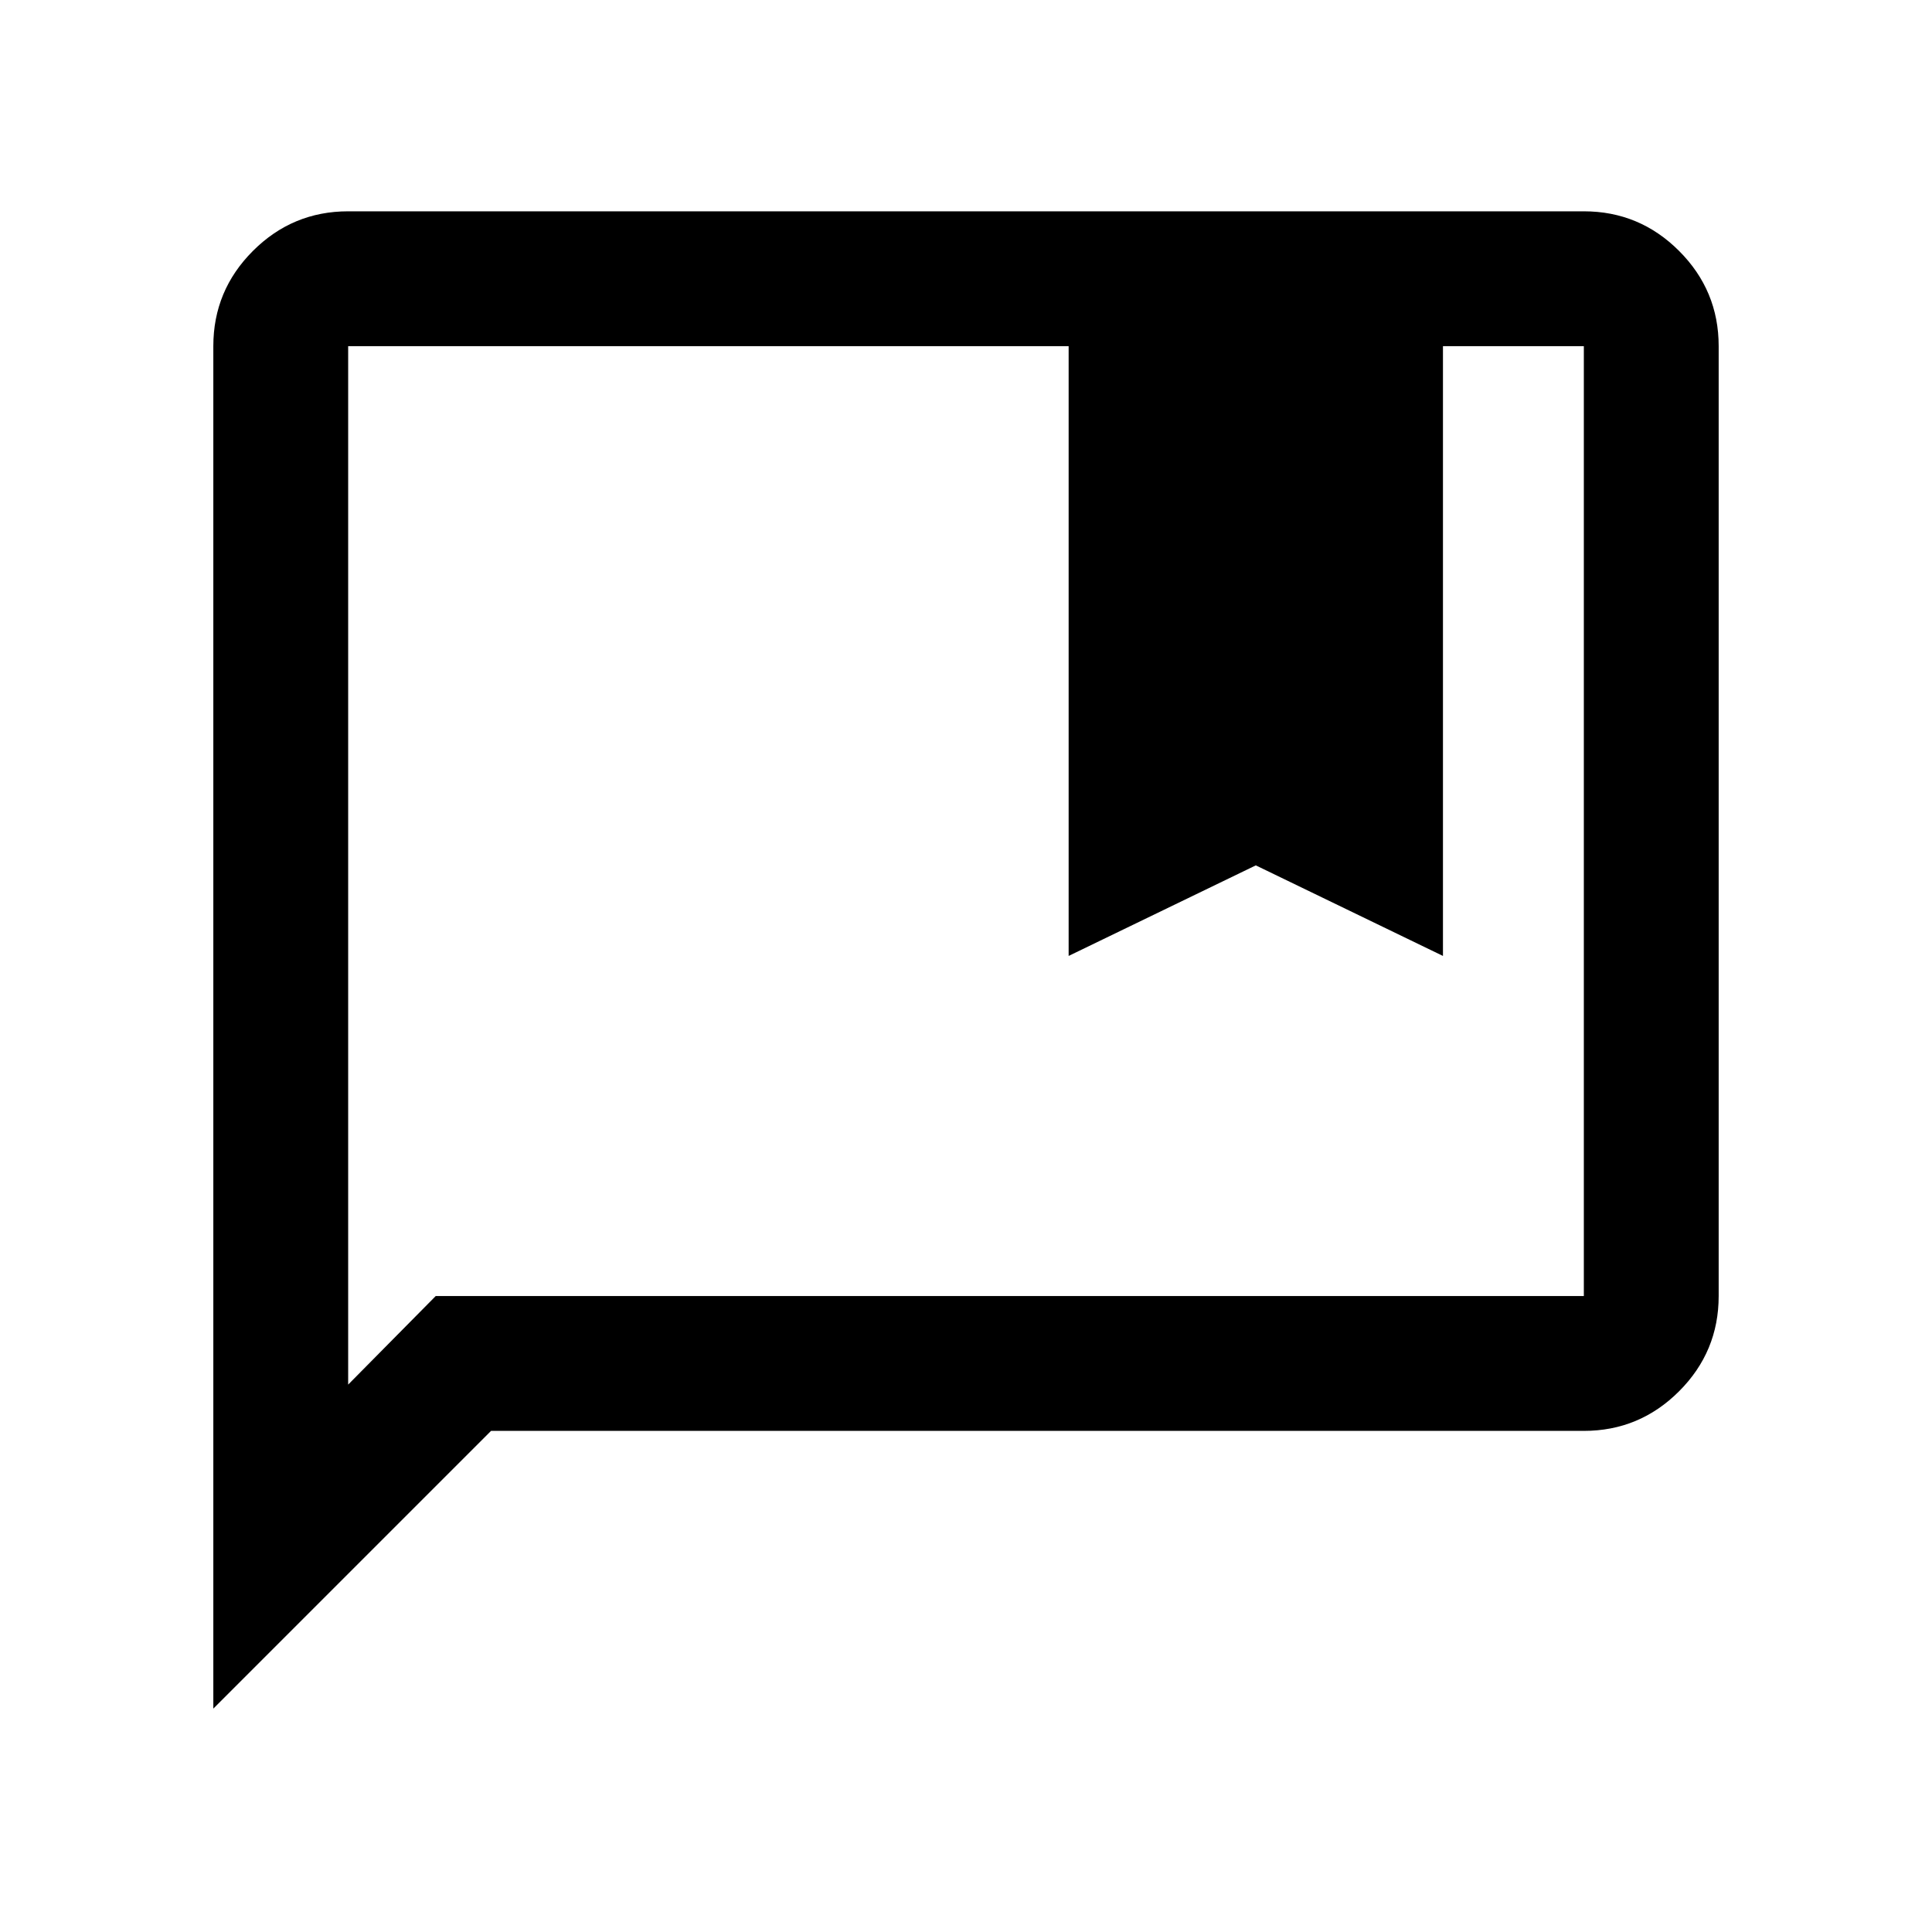 <svg xmlns="http://www.w3.org/2000/svg" height="20" viewBox="0 -960 960 960" width="20"><path d="M531-485v-303H173v516l43.5-44H787v-472h-70v303l-93-45-93 45ZM106-111v-677q0-27.64 19.68-47.32T173-855h614q27.64 0 47.32 19.68T854-788v472q0 27.64-19.68 47.32T787-249H244L106-111Zm67-677v472-472Z"/></svg>